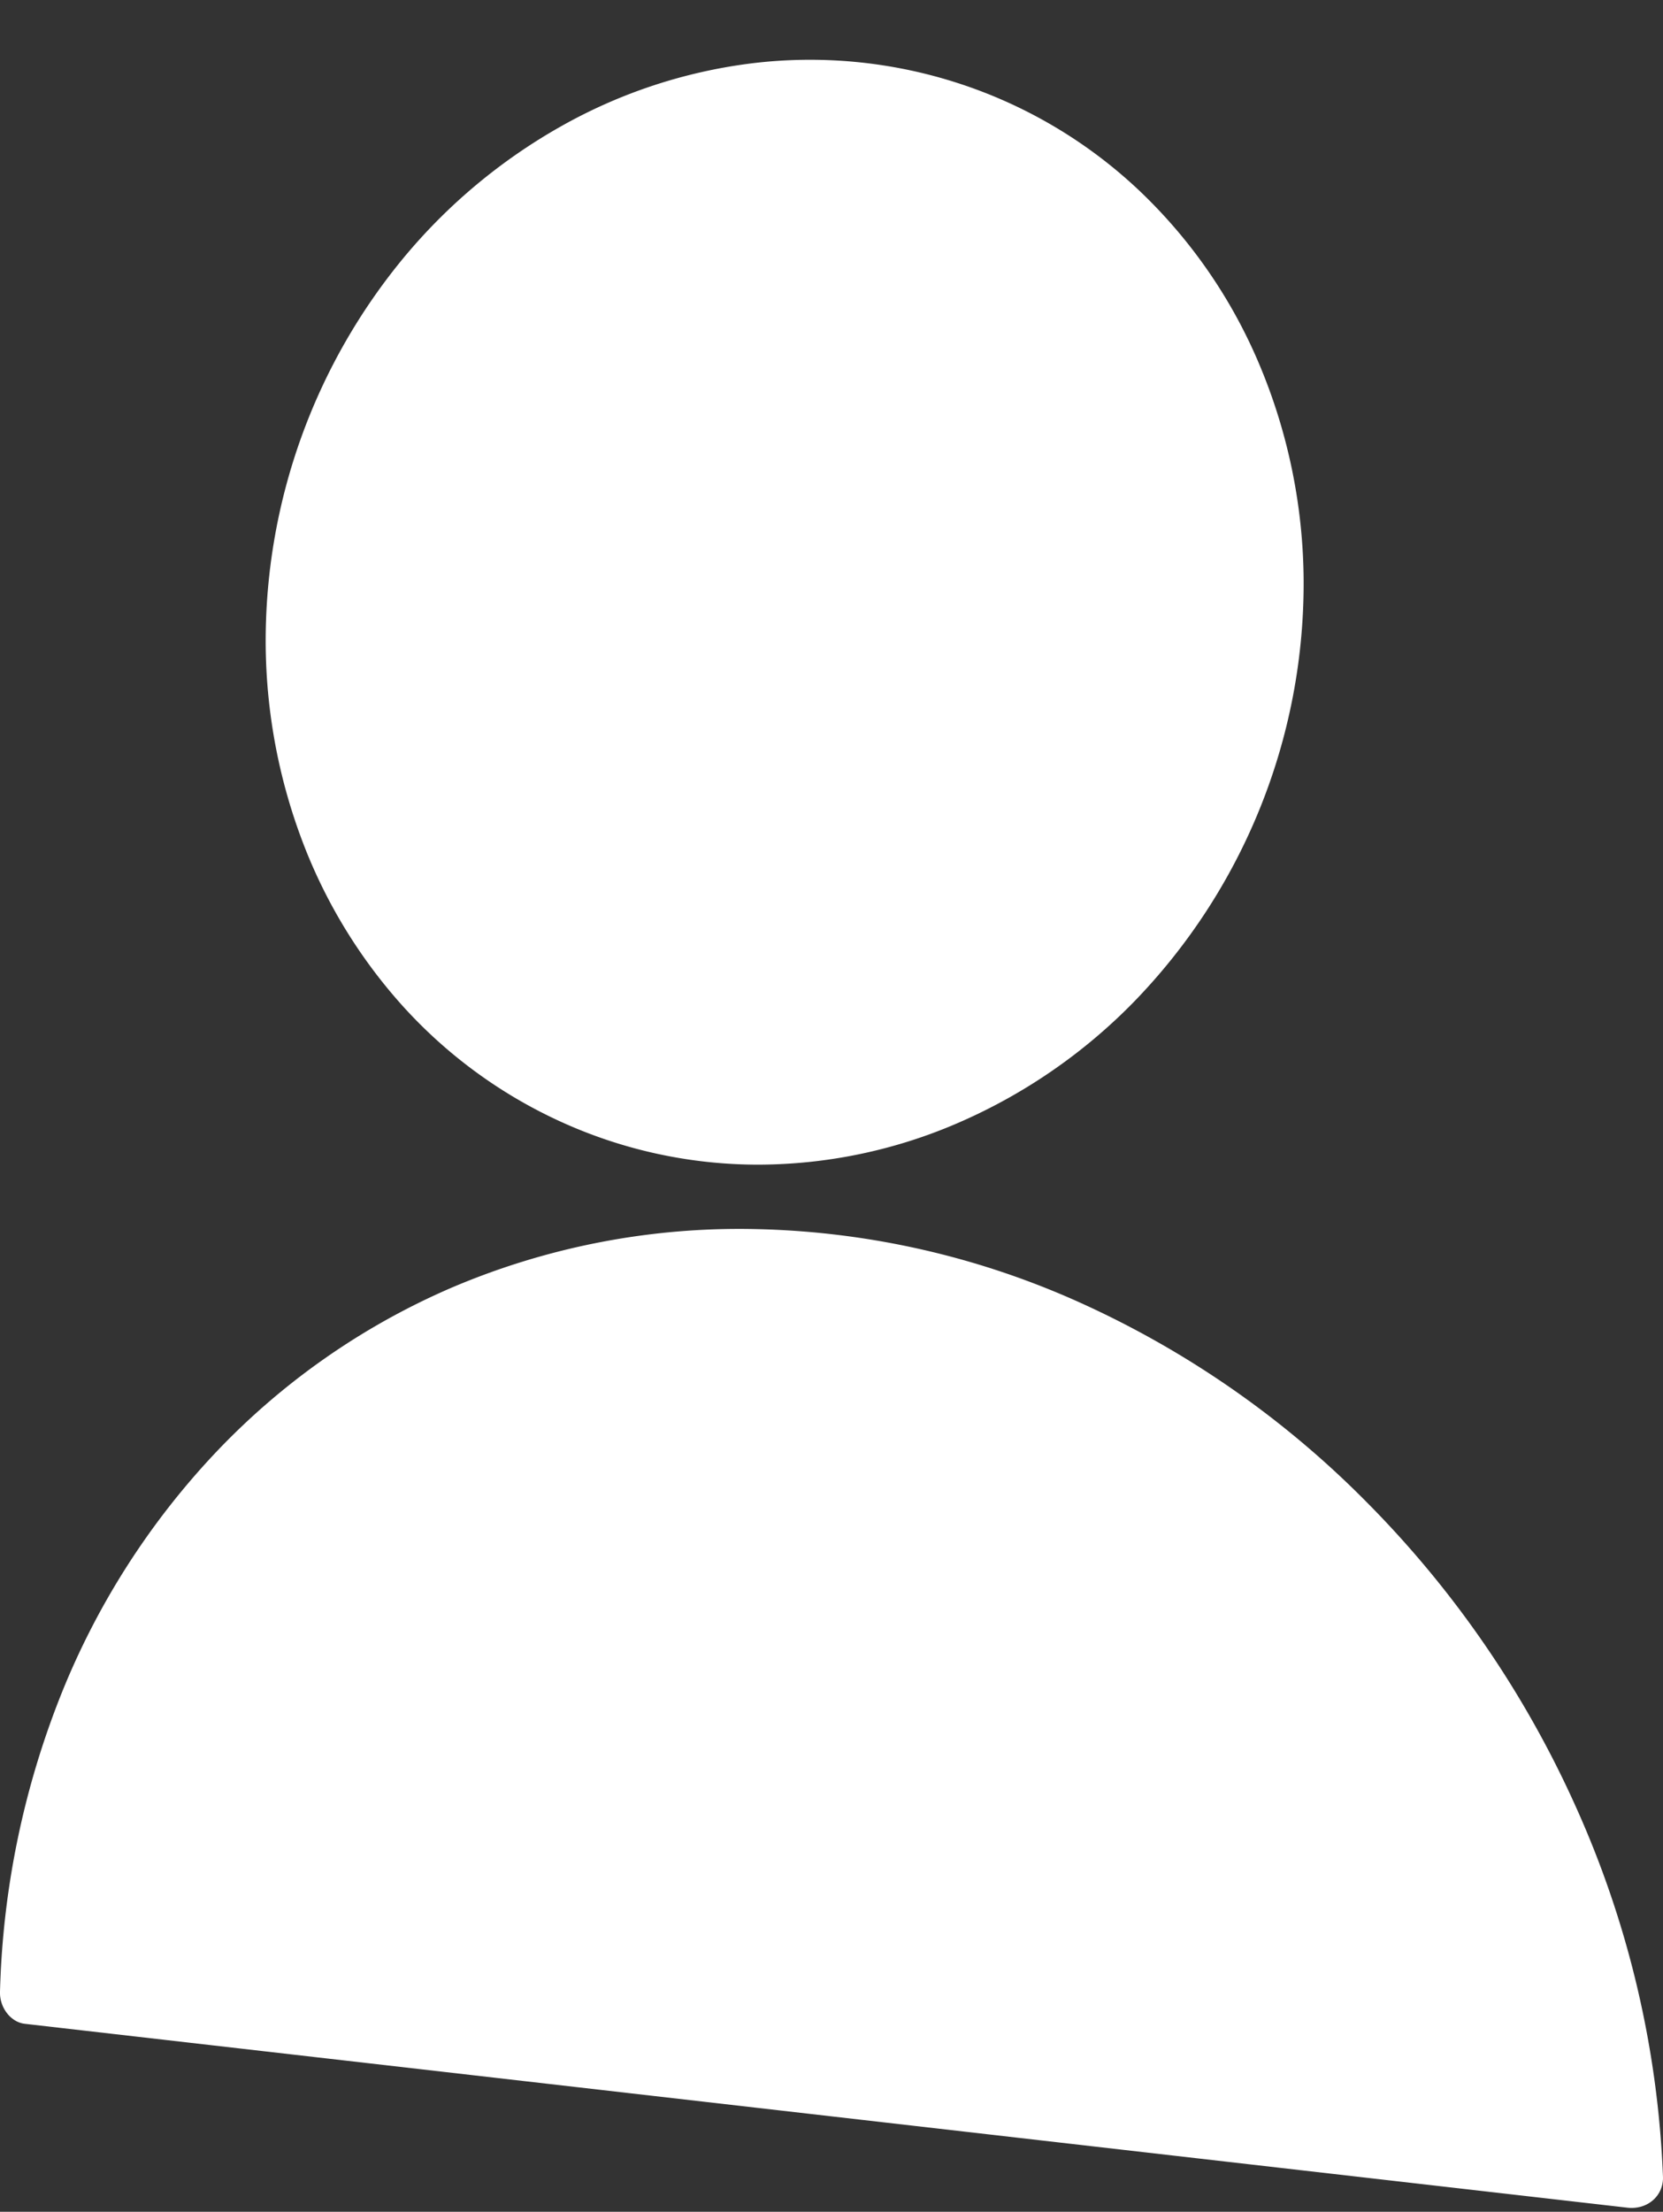 <svg id="noun-profile-5486519_1_" data-name="noun-profile-5486519 (1)" xmlns="http://www.w3.org/2000/svg" width="410.265" height="545.267" viewBox="0 0 410.265 545.267">
  <rect x="0" y="0" width="410.265" height="545.267" fill="#333333" stroke="none"/>
  <path id="Path_1" data-name="Path 1" d="M170.532,20.41a117.916,117.916,0,0,1,44.846,26.447,126.824,126.824,0,0,1,29.76,42.988,139.067,139.067,0,0,1,10.927,53.309A148.058,148.058,0,0,1,214,247.186a136.315,136.315,0,0,1-43.475,29.772,124.659,124.659,0,0,1-49.035,10.165,117.389,117.389,0,0,1-48.653-10.571A119.16,119.16,0,0,1,33.349,247.5,128.737,128.737,0,0,1,8.741,206.55,139.838,139.838,0,0,1,0,158.6,148.314,148.314,0,0,1,34.515,62.974,139.192,139.192,0,0,1,72.844,31.153,127.8,127.8,0,0,1,119.71,15.639a118.5,118.5,0,0,1,50.822,4.772" transform="translate(65.542)" fill="#fff"/>
  <path id="Path_2" data-name="Path 2" d="M186.148,3A181.007,181.007,0,0,0,111.194,17.54a176.223,176.223,0,0,0-57.94,40.5,189.137,189.137,0,0,0-38.093,59.477A212.844,212.844,0,0,0,0,191.025a8.153,8.153,0,0,0,.42,2.837,8.254,8.254,0,0,0,1.3,2.437,7.338,7.338,0,0,0,1.964,1.775,5.935,5.935,0,0,0,2.412.847l395.385,45.335a8.63,8.63,0,0,0,3.459-.287,7.668,7.668,0,0,0,2.83-1.539,7.155,7.155,0,0,0,1.879-2.542,7.459,7.459,0,0,0,.608-3.29,244.766,244.766,0,0,0-21.614-91.442A254.207,254.207,0,0,0,337.33,70.493,235.965,235.965,0,0,0,266.6,21.2,204.843,204.843,0,0,0,186.156,3Z" transform="translate(0 300.004)" fill="#fff"/>
</svg>
